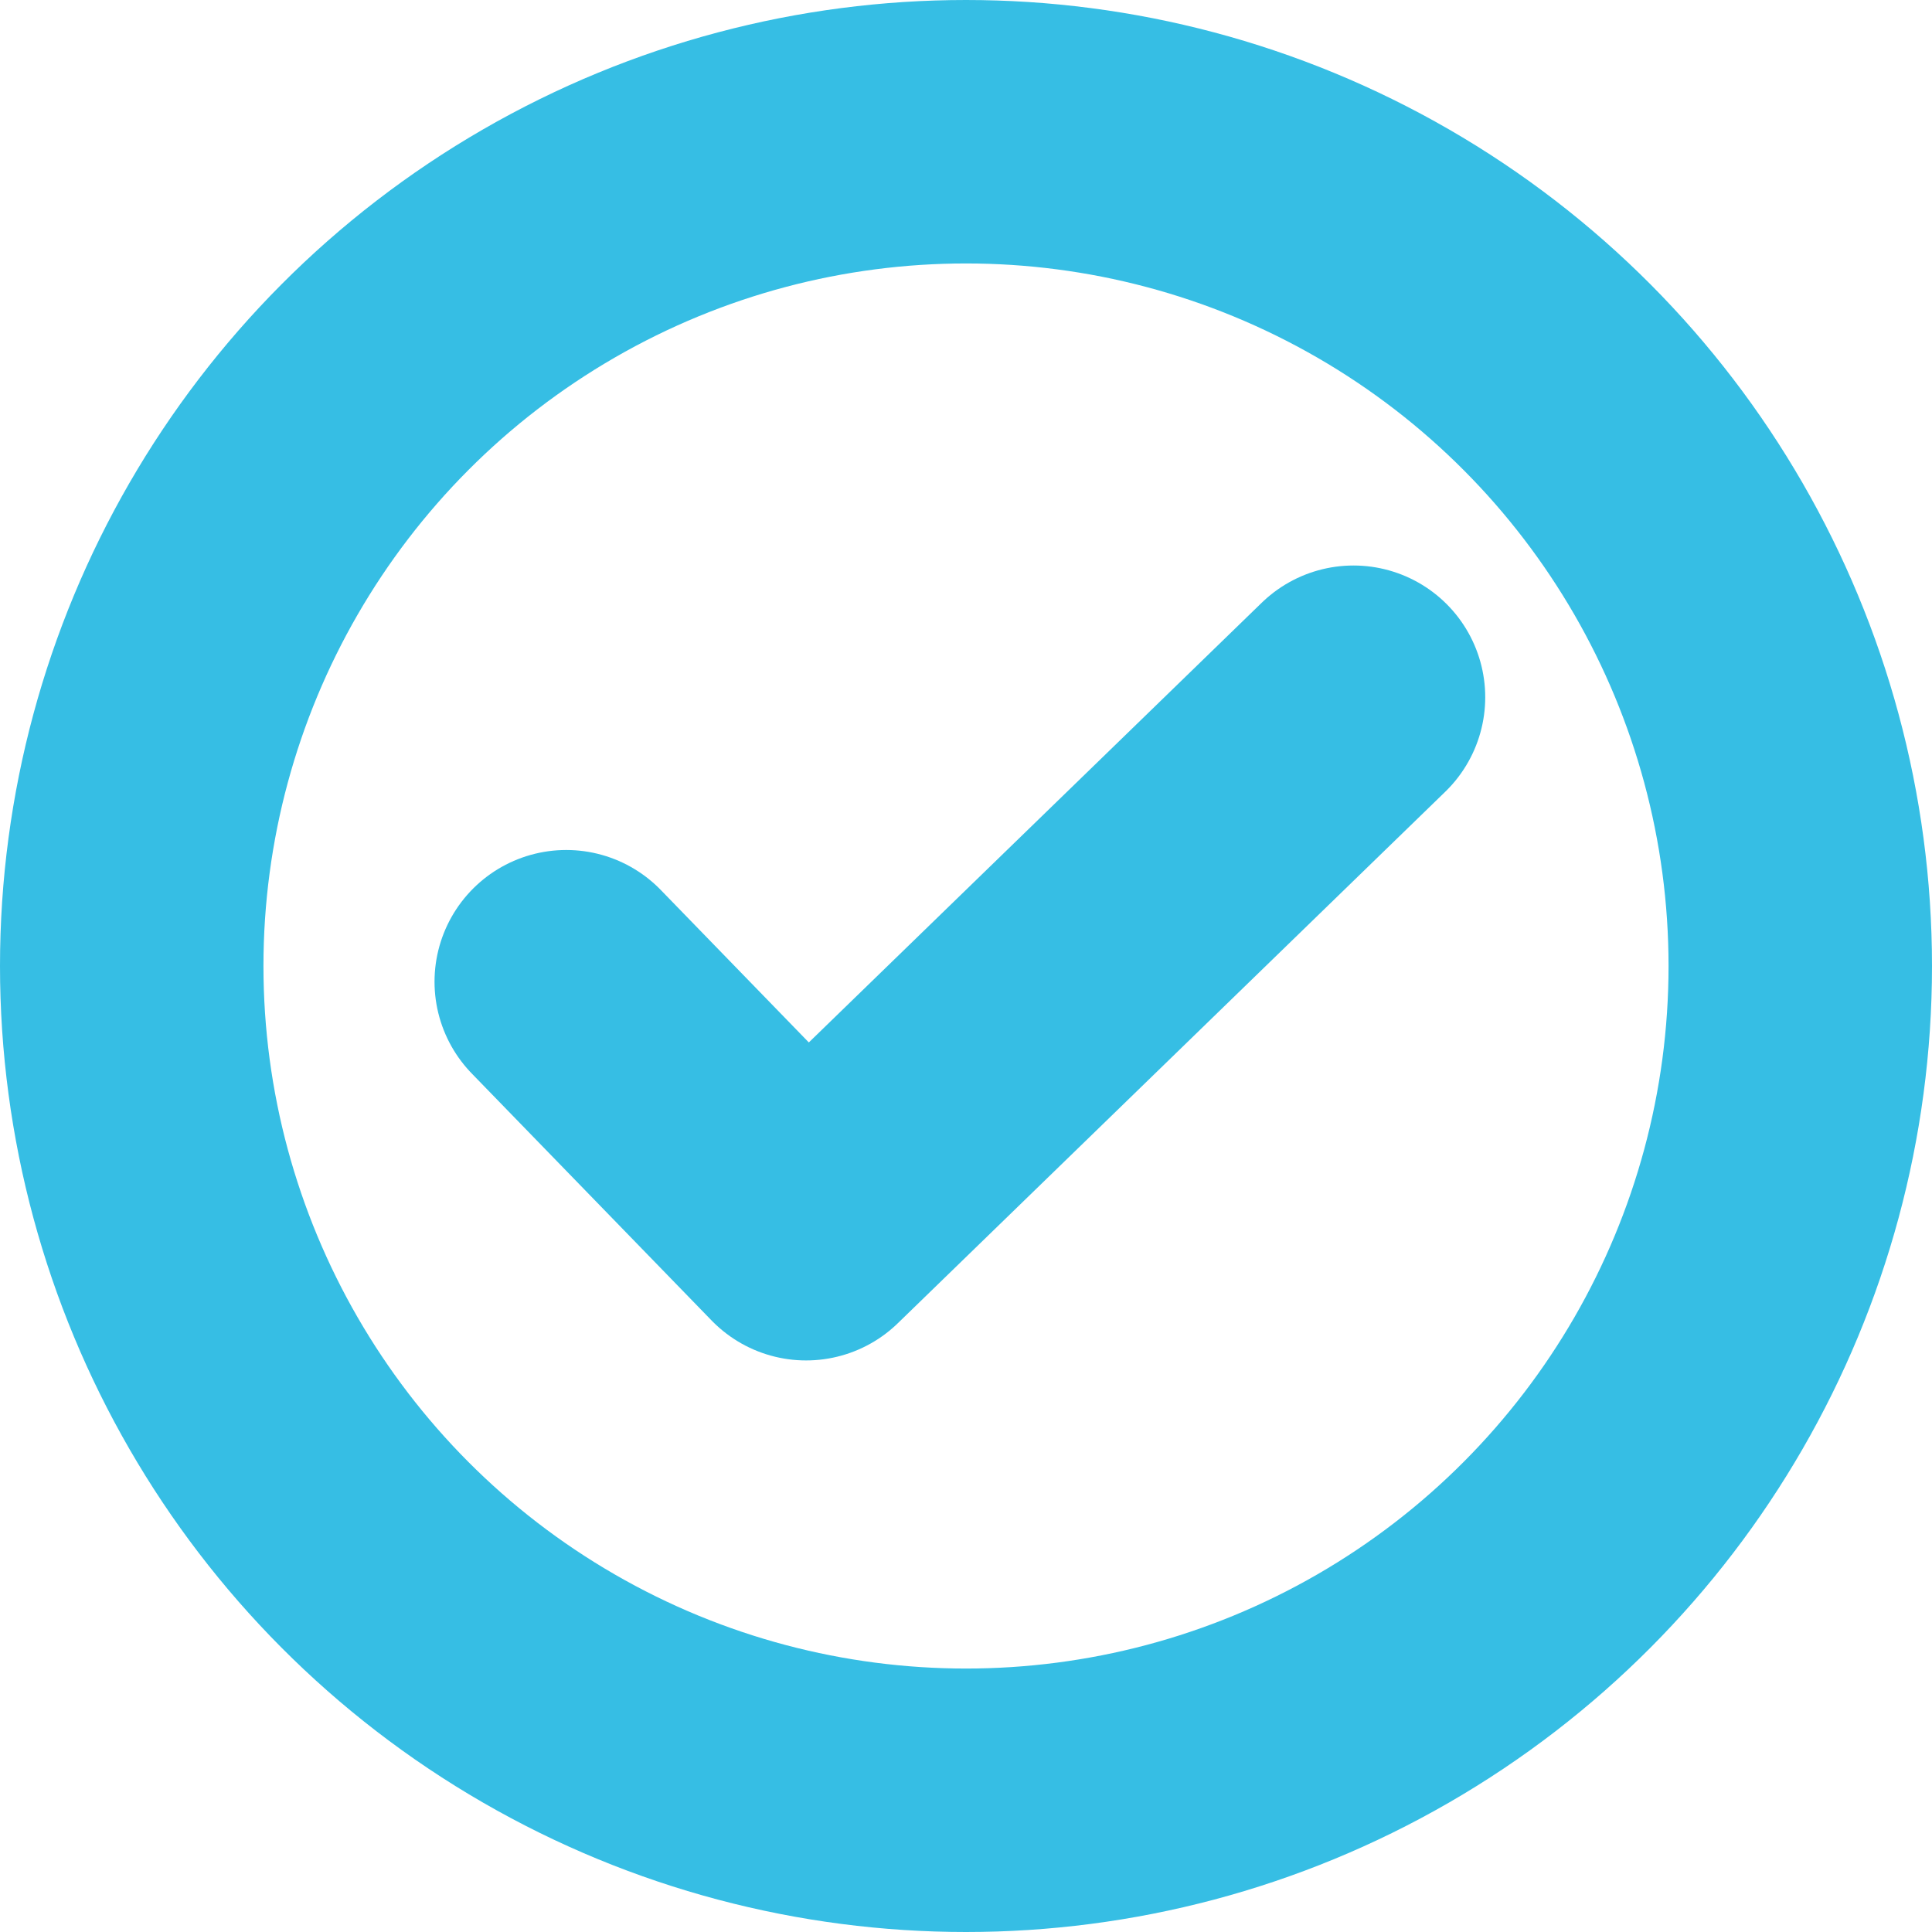 <svg width="44" height="44" viewBox="0 0 44 44" fill="none" xmlns="http://www.w3.org/2000/svg">
<path d="M12.896 22.358L18.358 27.983L30.825 15.879" stroke="#36BEE4" stroke-width="6" stroke-linecap="round" stroke-linejoin="round"/>
<circle cx="22" cy="22" r="19" stroke="#36BEE4" stroke-width="6"/>
</svg>

